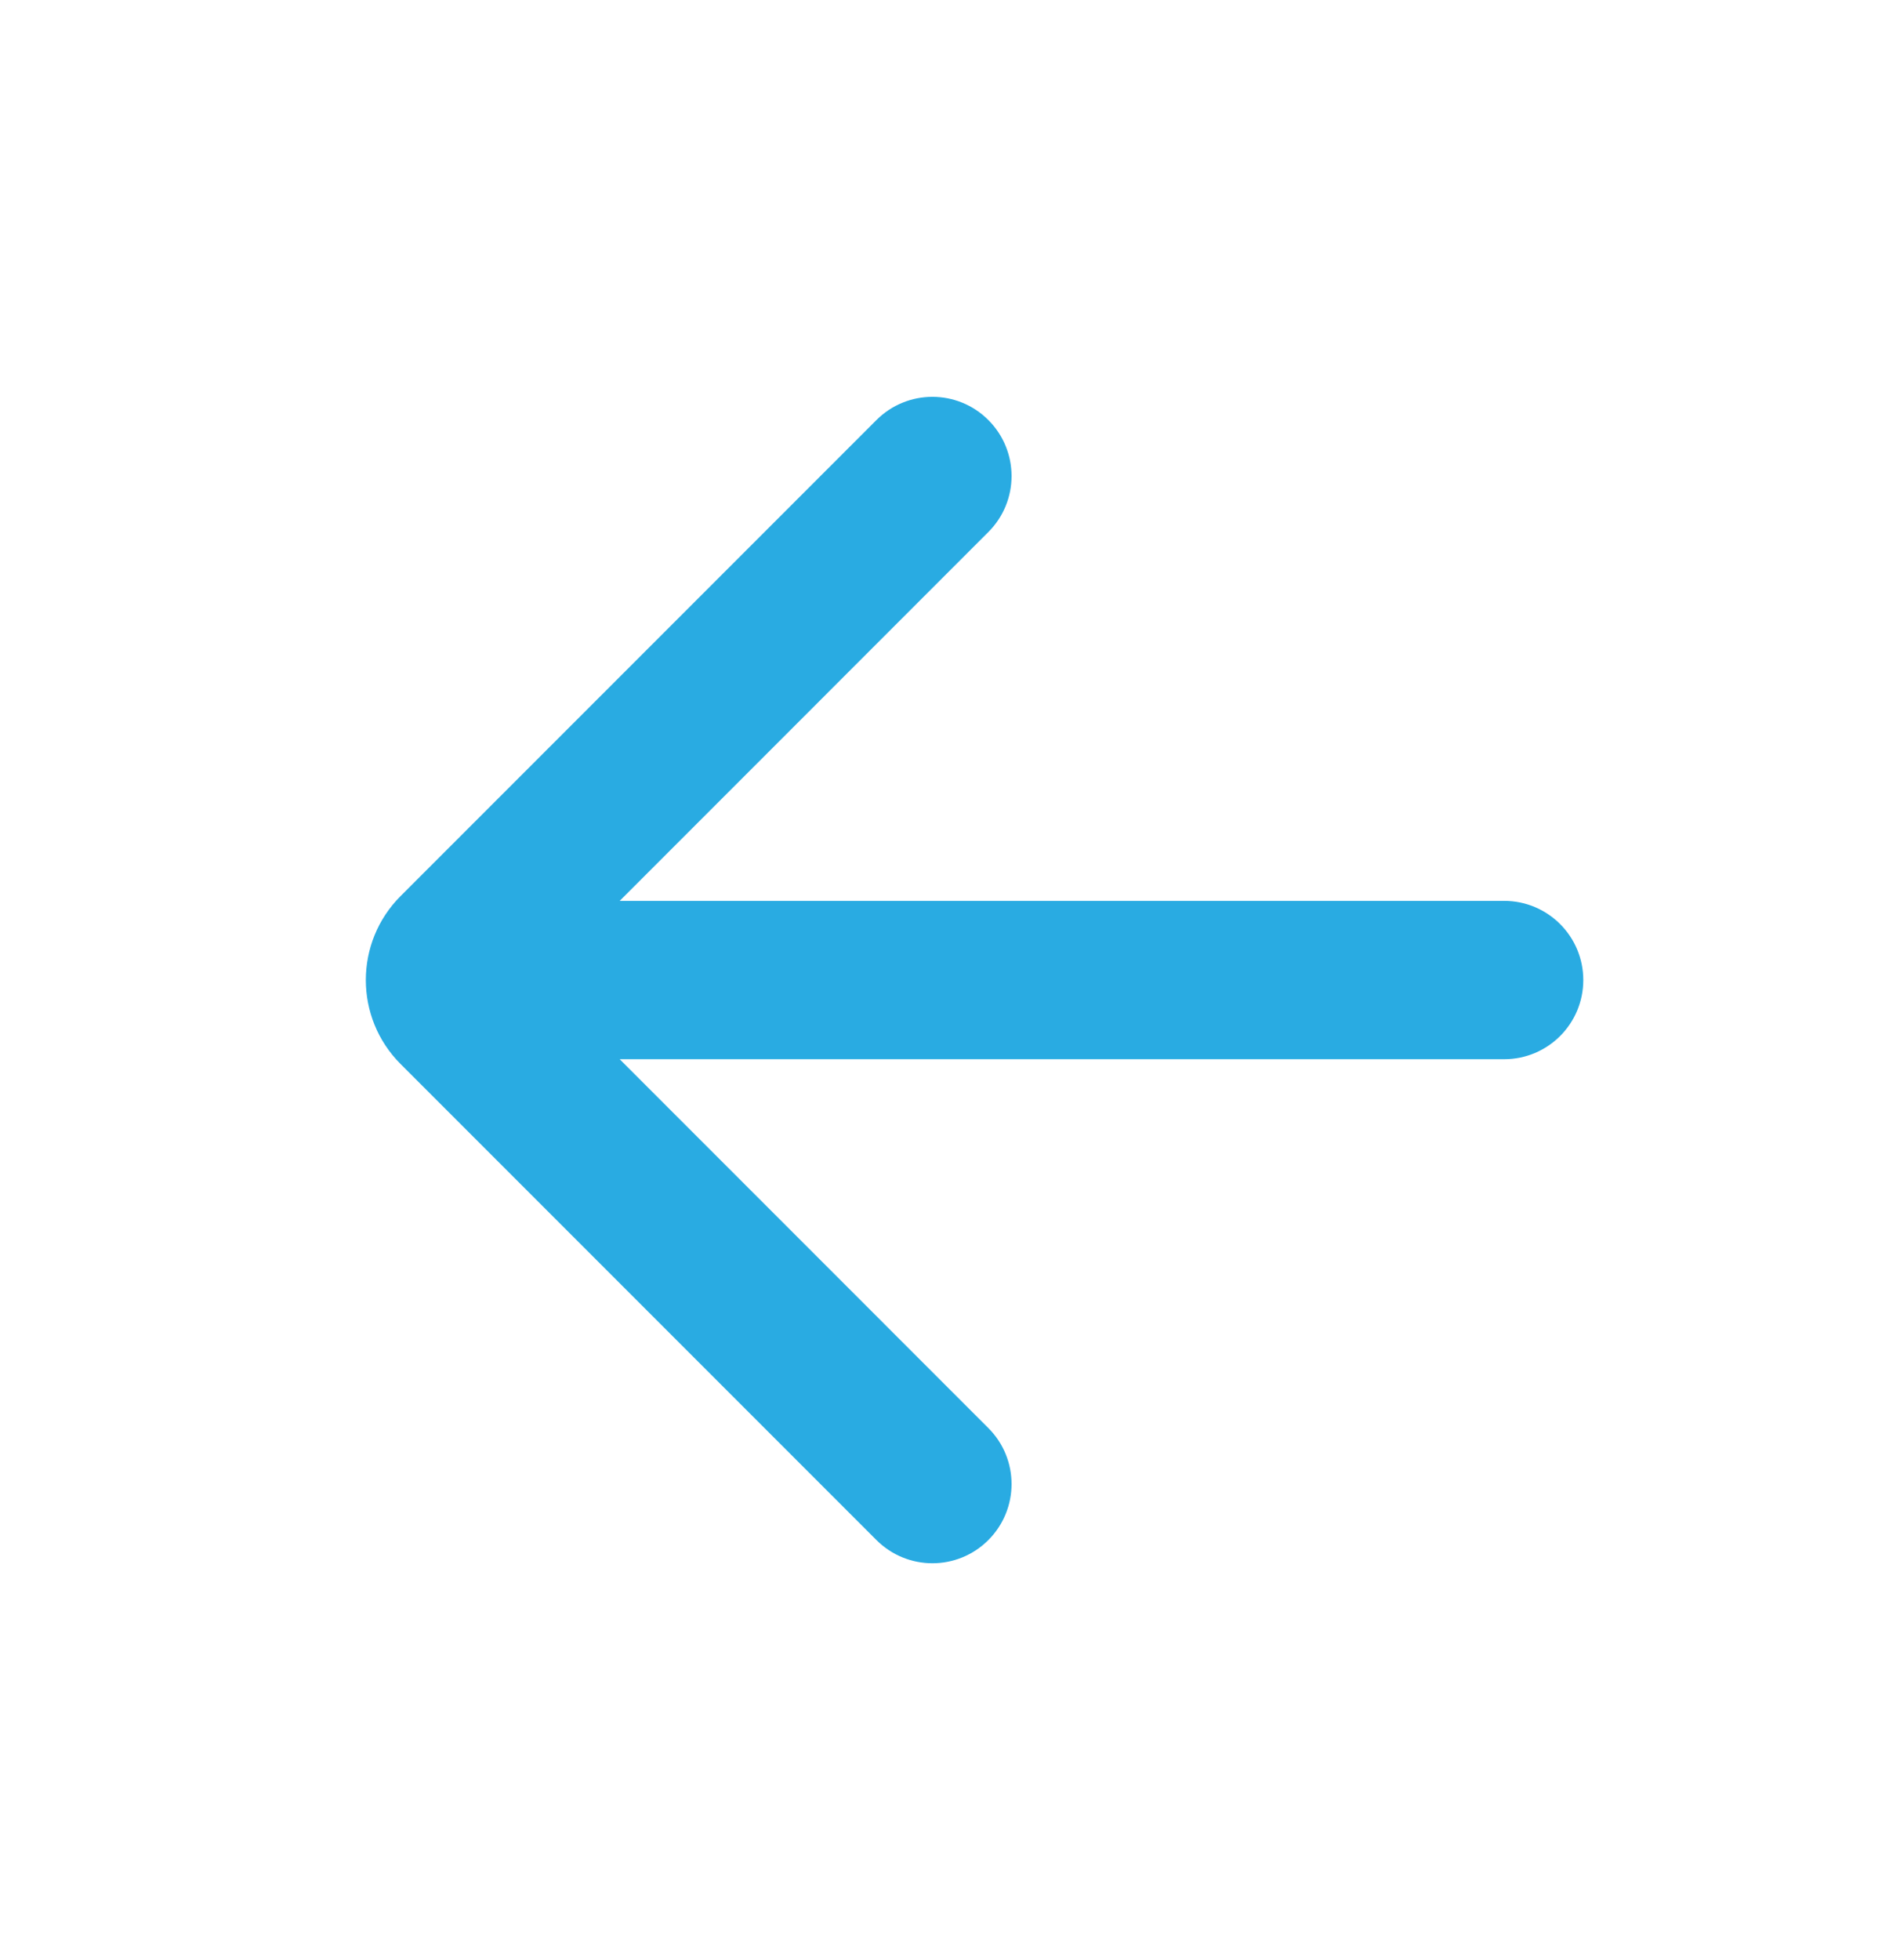 <svg width="32" height="33" viewBox="0 0 32 33" fill="none" xmlns="http://www.w3.org/2000/svg">
<path d="M10.437 15.167H25.333C26.069 15.167 26.666 15.764 26.666 16.5C26.666 17.236 26.069 17.833 25.333 17.833H10.437L16.646 24.043C17.167 24.563 17.167 25.407 16.646 25.928C16.126 26.449 15.282 26.449 14.761 25.928L6.747 17.914C5.966 17.133 5.966 15.867 6.747 15.086L14.761 7.072C15.282 6.551 16.126 6.551 16.646 7.072C17.167 7.593 17.167 8.437 16.646 8.957L10.437 15.167Z" fill="#29ABE2"/>
</svg>

